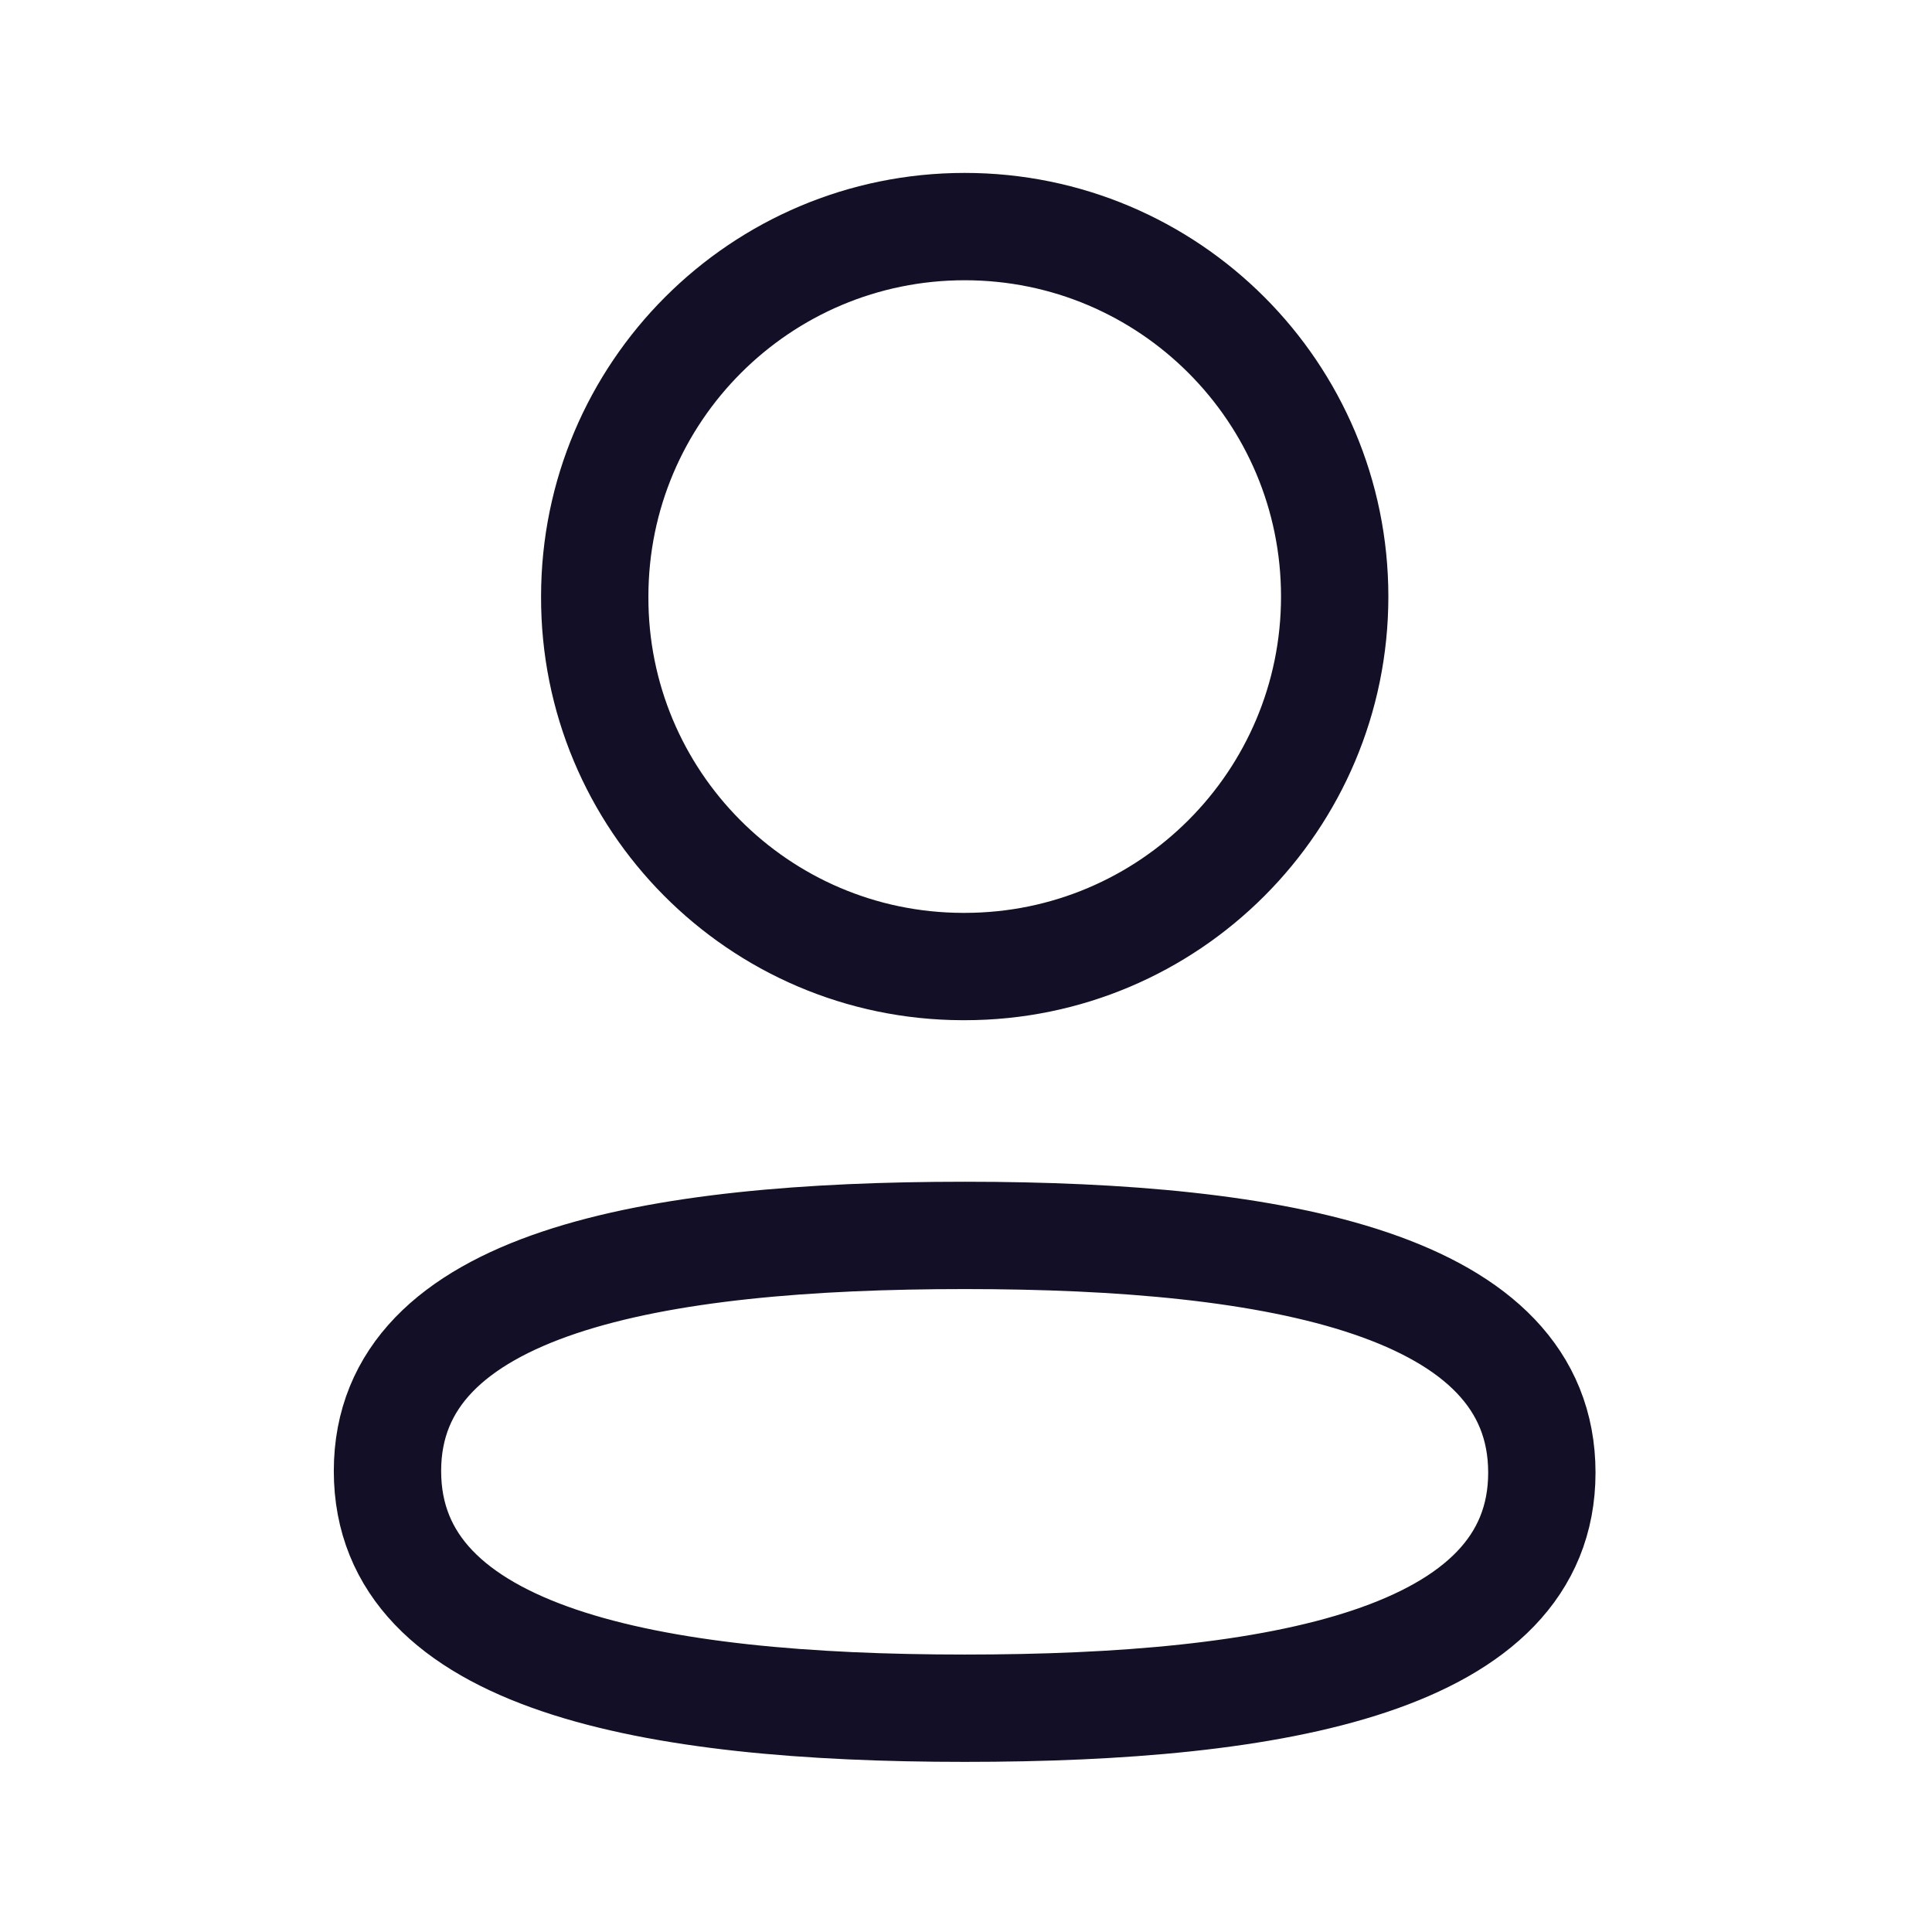 <svg width="18" height="18" viewBox="0 0 18 18" fill="none" xmlns="http://www.w3.org/2000/svg">
<g id="Iconly/Light/Profile">
<g id="Profile">
<path id="Stroke 1" fill-rule="evenodd" clip-rule="evenodd" d="M8.988 11.51C6.087 11.51 3.61 11.948 3.61 13.705C3.61 15.461 6.072 15.915 8.988 15.915C11.889 15.915 14.365 15.476 14.365 13.72C14.365 11.965 11.905 11.51 8.988 11.51Z" stroke="#130F26" stroke-linecap="round" stroke-linejoin="round"/>
<path id="Stroke 3" fill-rule="evenodd" clip-rule="evenodd" d="M8.988 9.005C10.892 9.005 12.435 7.461 12.435 5.558C12.435 3.654 10.892 2.111 8.988 2.111C7.085 2.111 5.541 3.654 5.541 5.558C5.535 7.455 7.067 8.998 8.964 9.005H8.988Z" stroke="#130F26" stroke-linecap="round" stroke-linejoin="round"/>
</g>
</g>
</svg>
